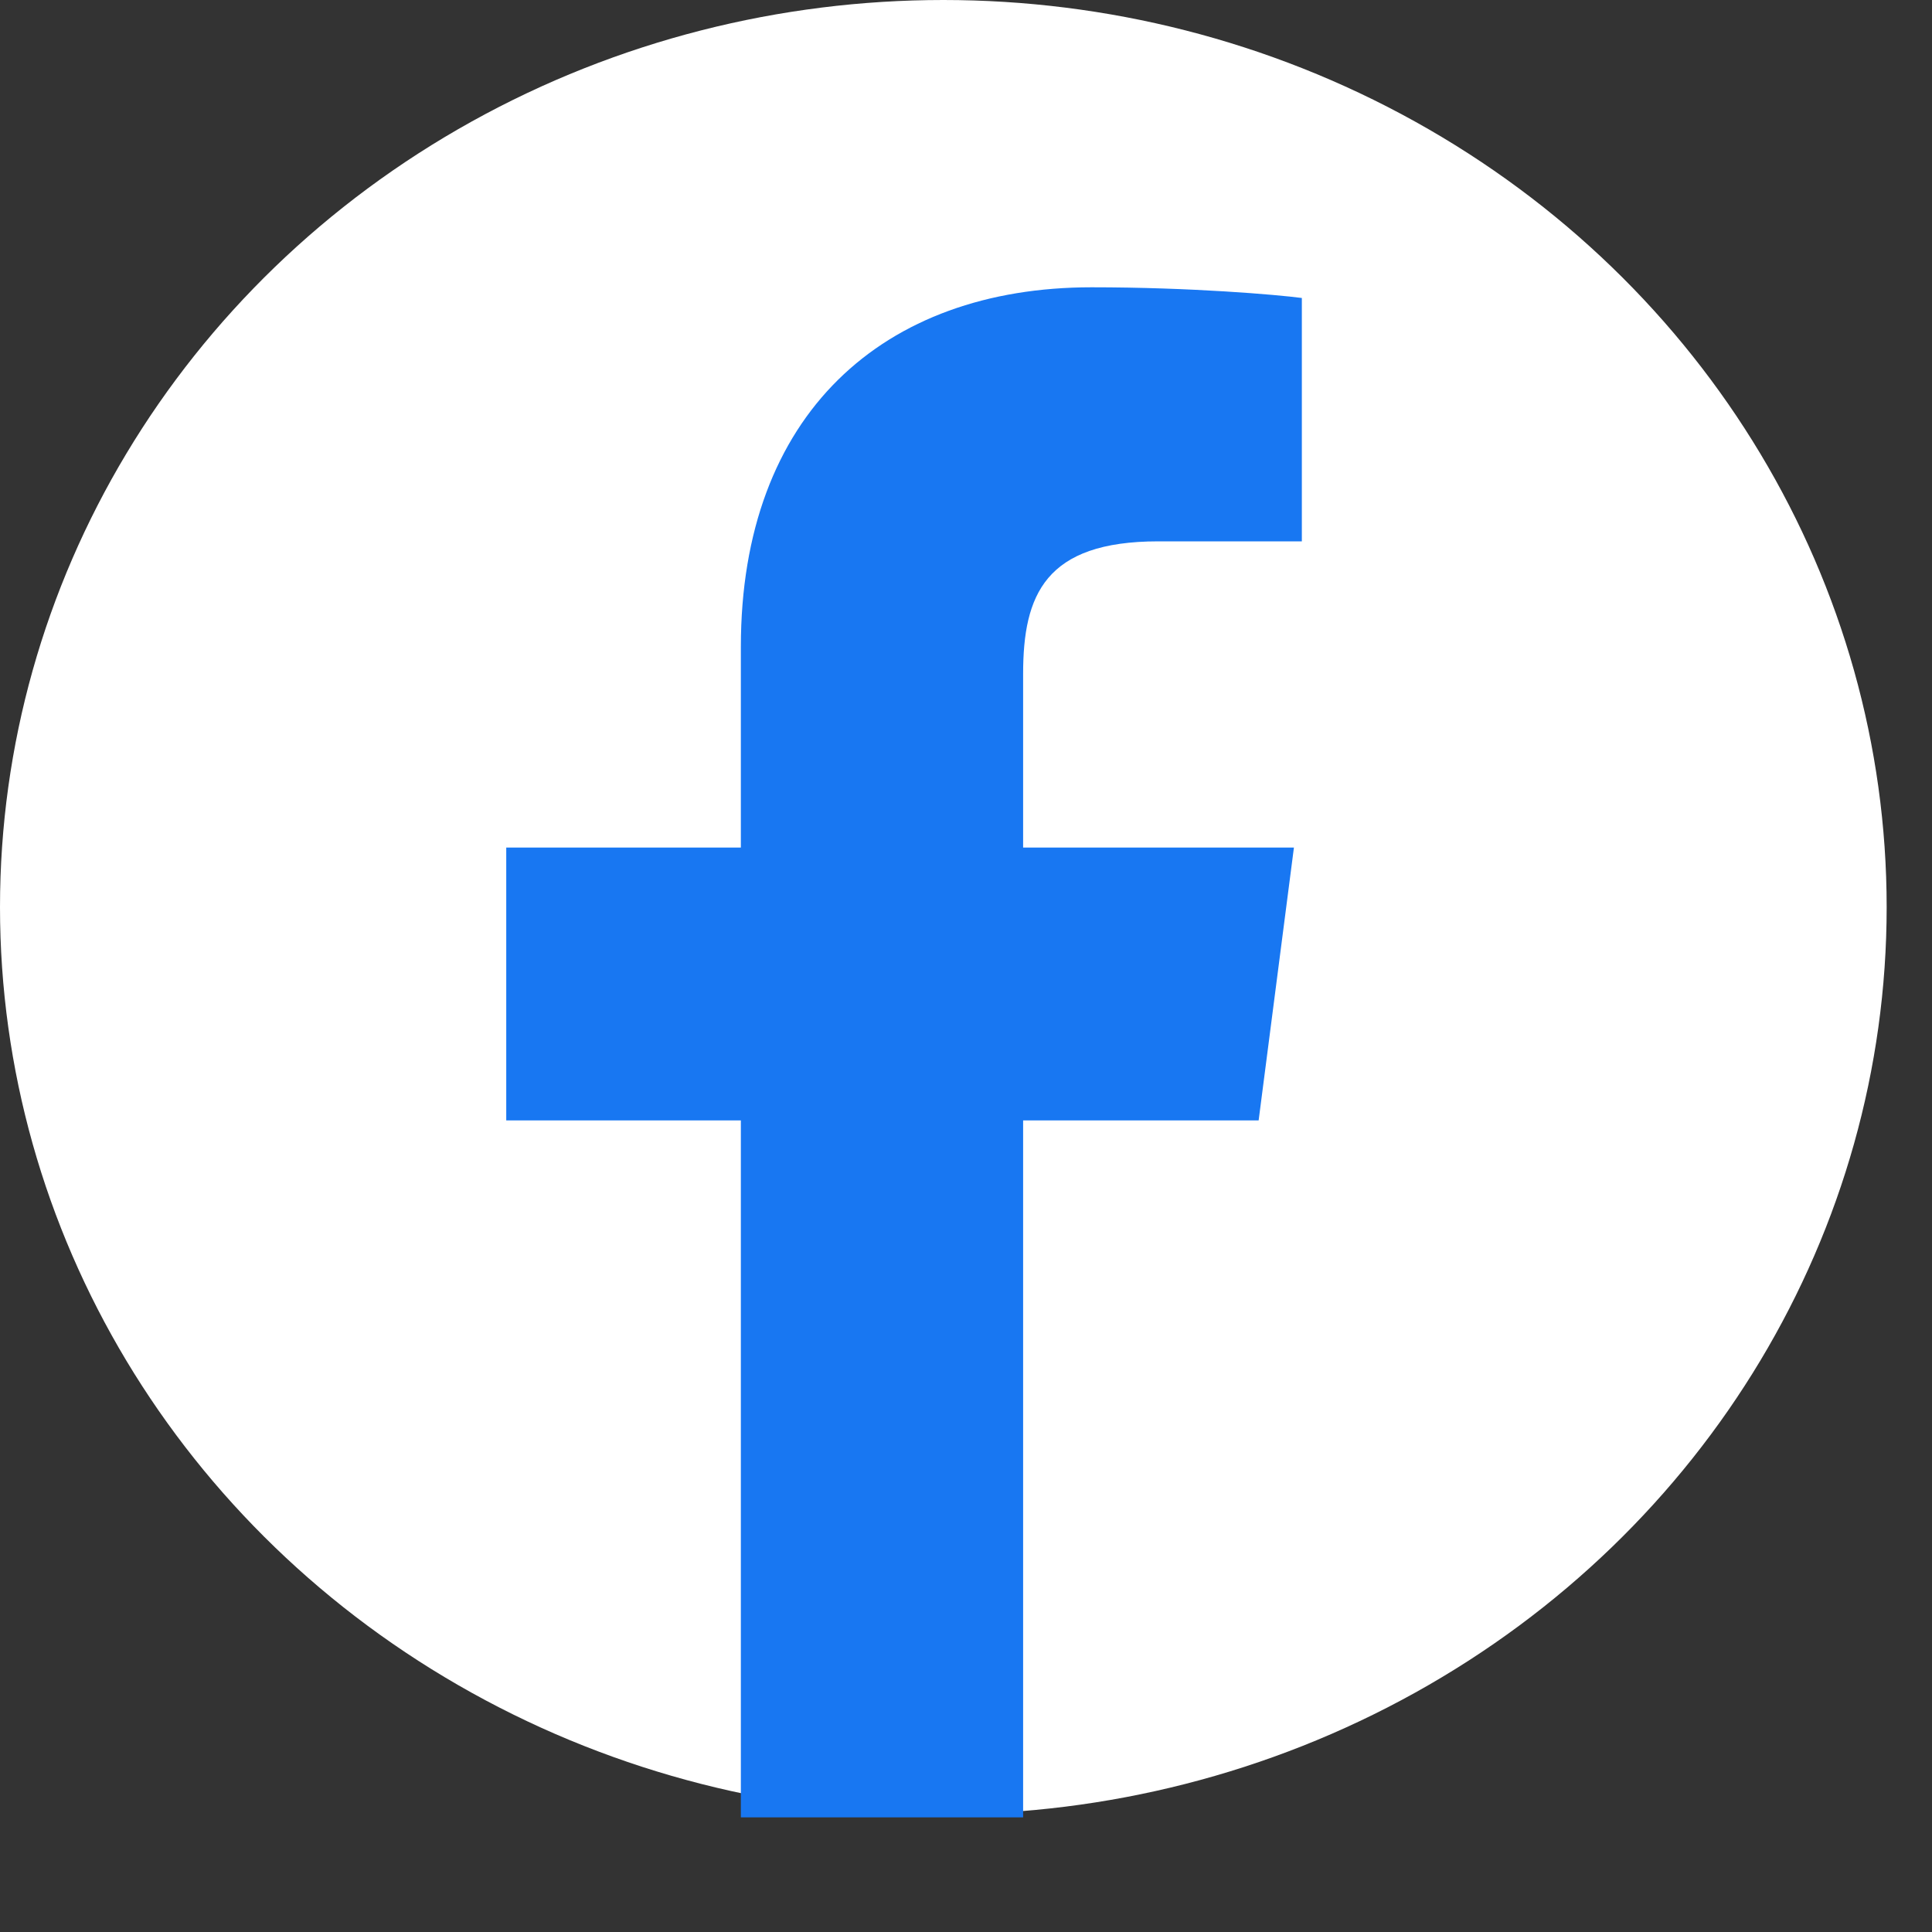<svg width="30" height="30" viewBox="0 0 30 30" fill="none" xmlns="http://www.w3.org/2000/svg">
<rect x="0" y="0" width="30" height="30" fill="#333333" stroke="none"/>
<ellipse cx="14.648" cy="14.086" rx="14.648" ry="14.086" fill="white"/>
<path d="M15.887 28.22V17.398H19.544L20.092 13.161H15.887V10.463C15.887 9.24 16.227 8.406 17.986 8.406H20.215V4.627C19.827 4.576 18.497 4.461 16.949 4.461C13.716 4.461 11.504 6.429 11.504 10.044V13.161H7.861V17.398H11.504V28.22H15.887Z" fill="#1877F2"/>
</svg>
